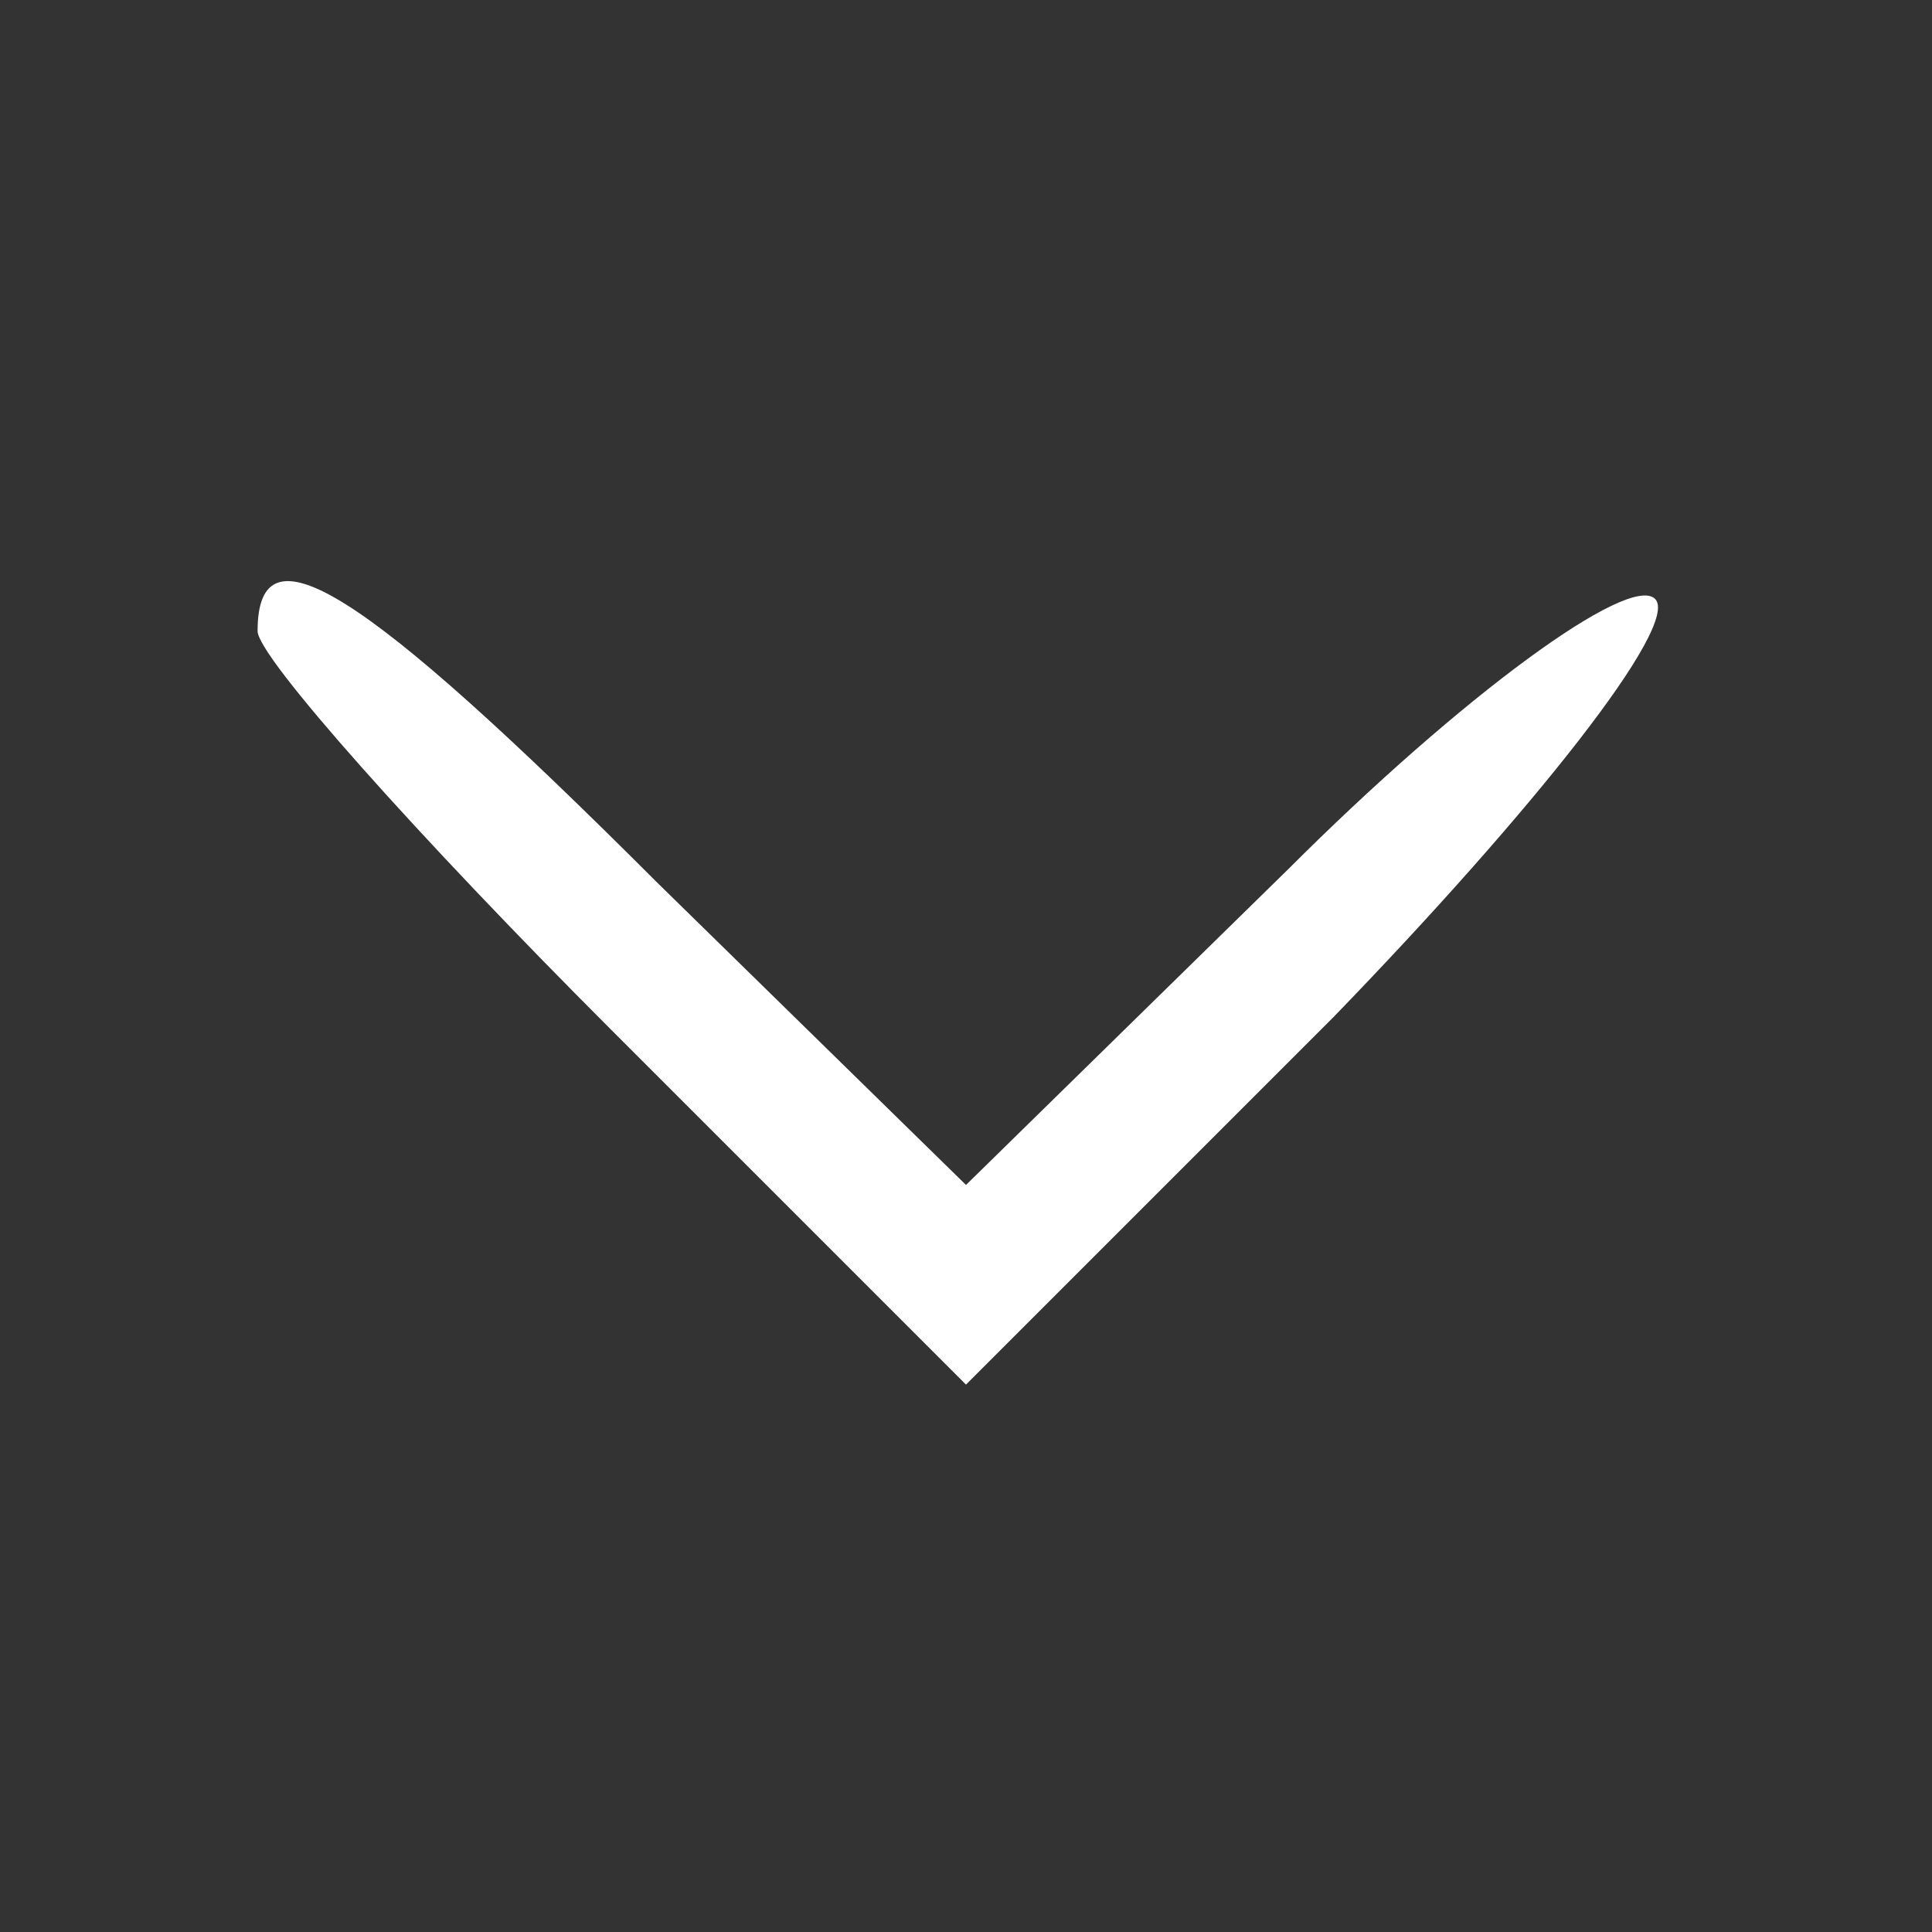 <?xml version="1.0" standalone="no"?>
<!DOCTYPE svg PUBLIC "-//W3C//DTD SVG 20010904//EN"
 "http://www.w3.org/TR/2001/REC-SVG-20010904/DTD/svg10.dtd">
<svg version="1.0" xmlns="http://www.w3.org/2000/svg"
 width="30pt" height="30pt" viewBox="0 0 30 30"
 preserveAspectRatio="xMidYMid meet">

<rect x="0" y="0" width="30" height="30" fill="#333333" stroke="none"/>

<g transform="translate(0,30) scale(0.1,-0.1)"
fill="white" stroke="none">
<path d="M40 202 c0 -4 25 -32 55 -62 l55 -55 57 57 c31 32 54 61 50 65 -4 4
-30 -15 -57 -42 l-50 -49 -48 47 c-46 46 -62 56 -62 39z"/>
</g>
</svg>
